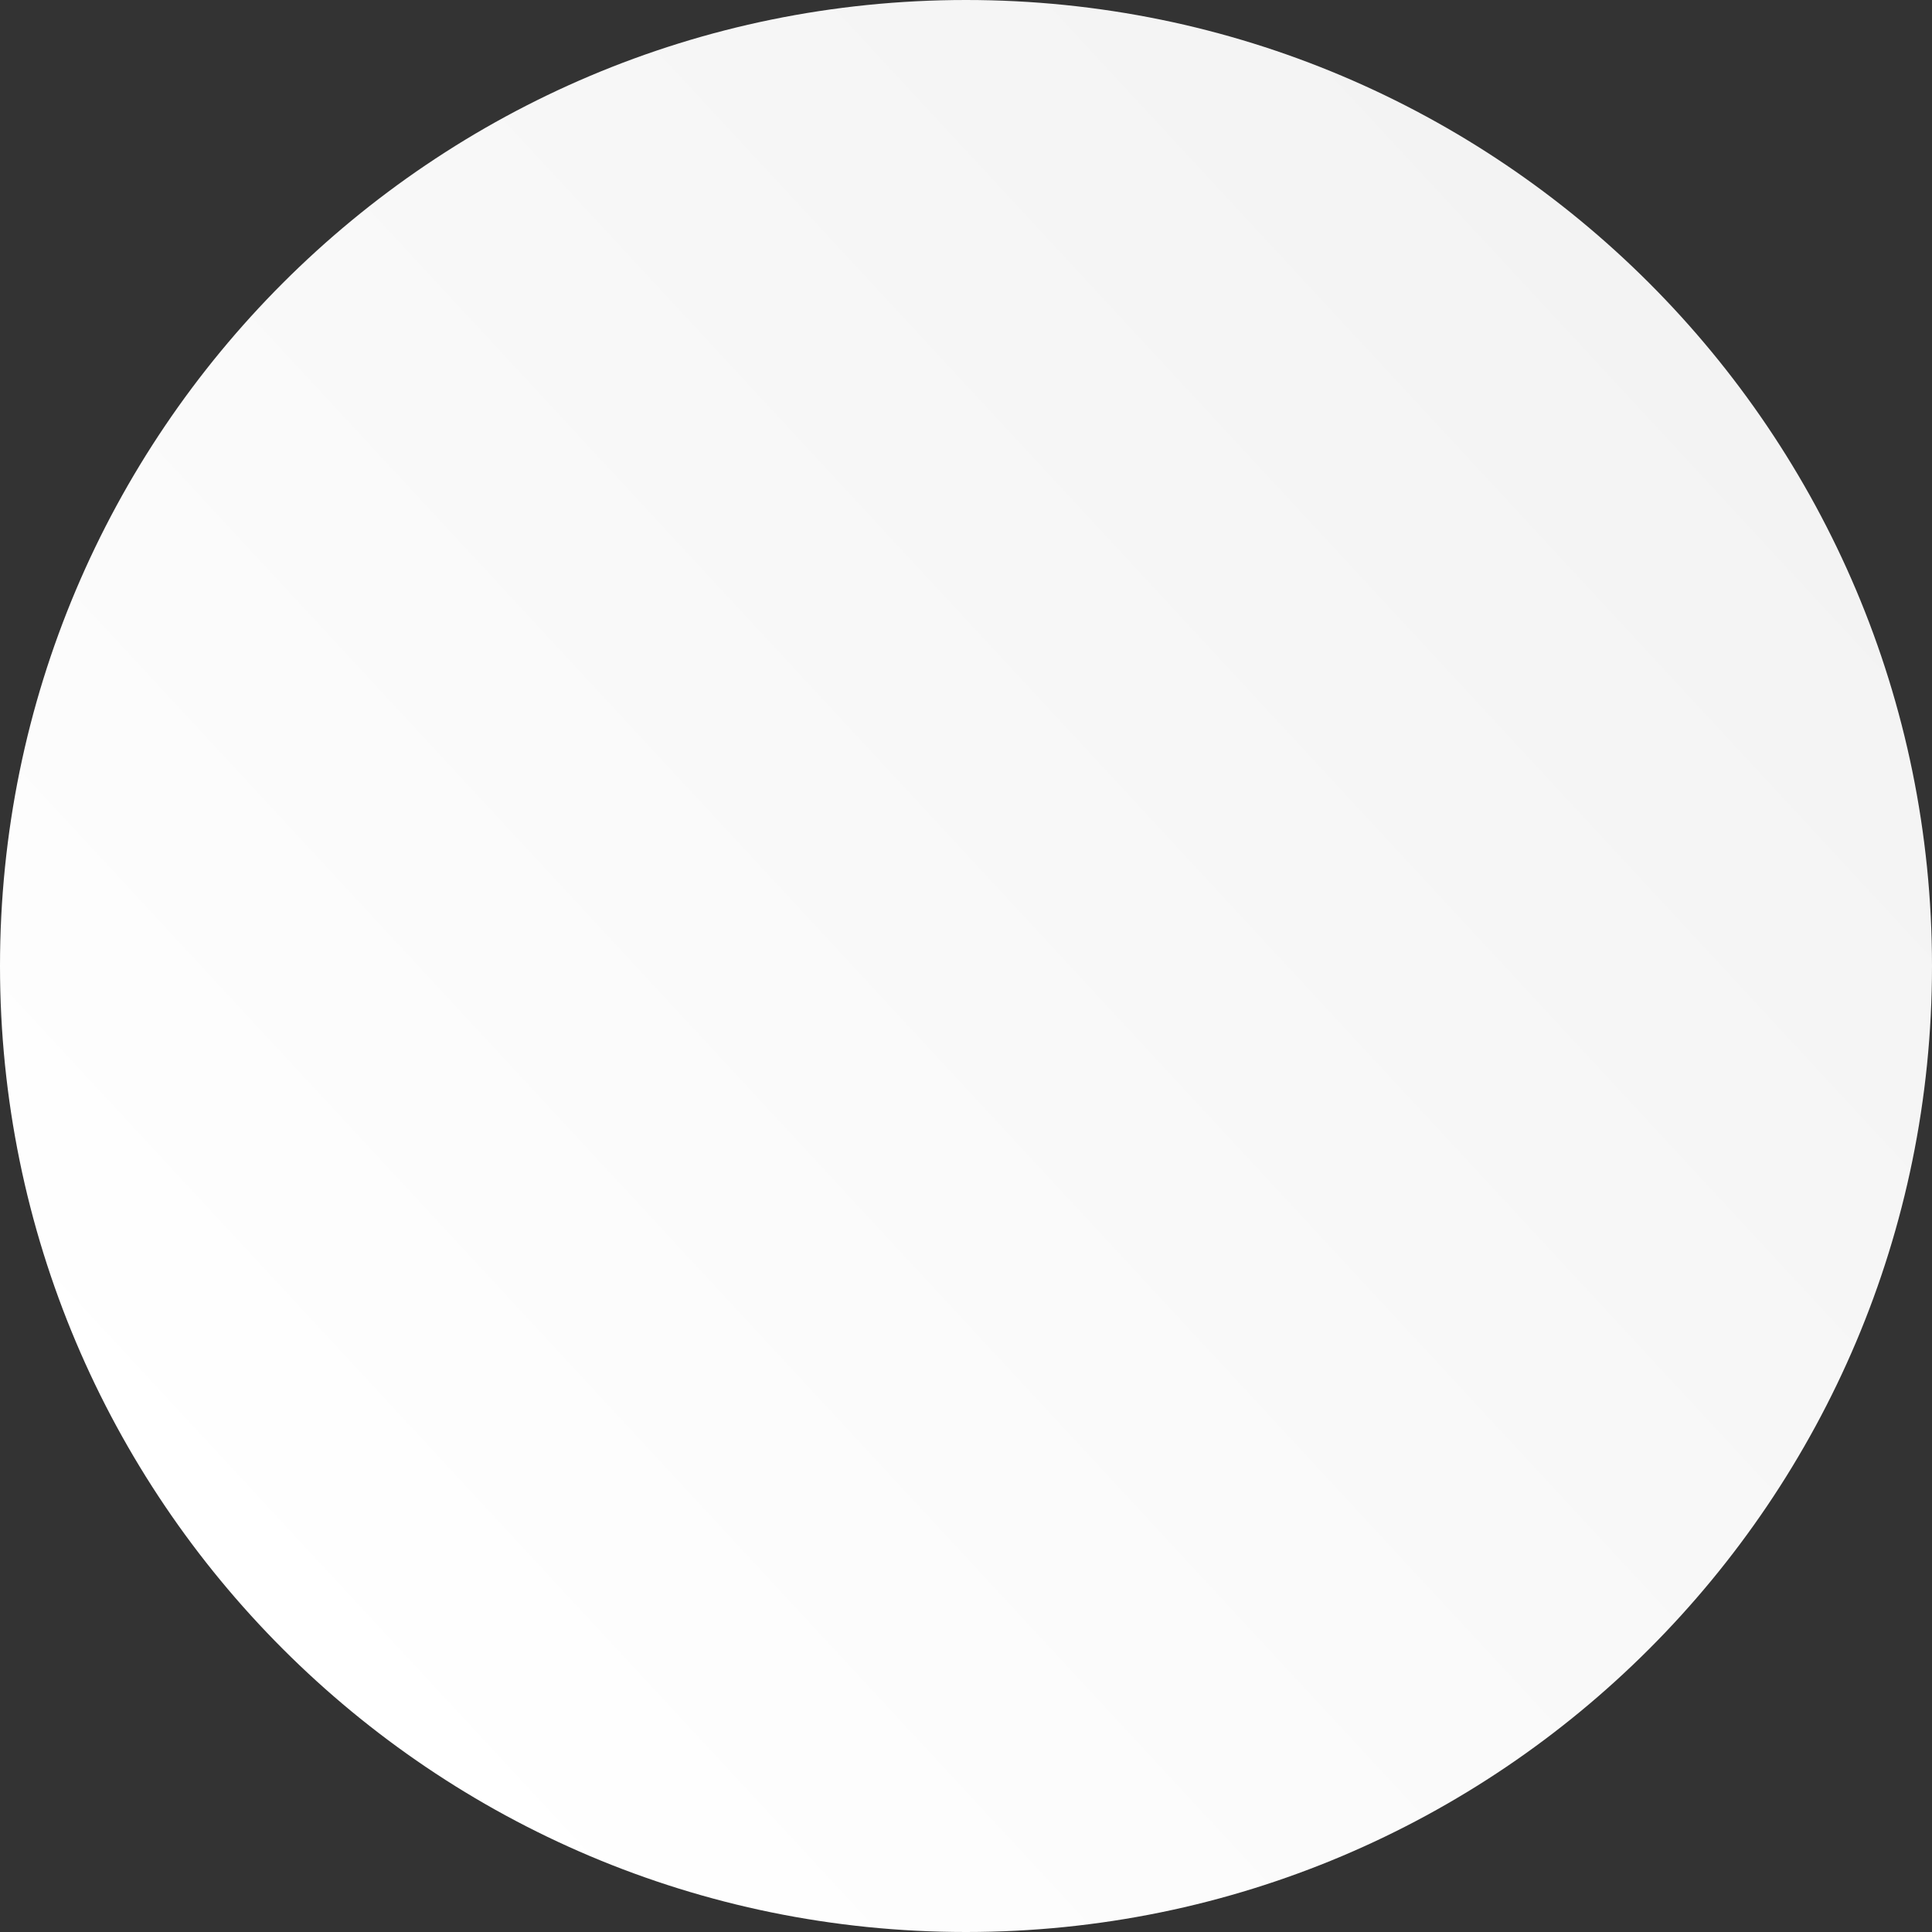 <svg width="501" height="501" viewBox="0 0 501 501" fill="none" xmlns="http://www.w3.org/2000/svg">
<rect x="0" y="0" width="501" height="501" fill="#333333" stroke="none"/>
<path fill-rule="evenodd" clip-rule="evenodd" d="M250.5 501C112.153 501 0 388.847 0 250.5C0 112.153 112.153 0 250.5 0C388.847 0 501 112.153 501 250.5C501 388.847 388.847 501 250.5 501Z" fill="url(#paint0_linear)"/>
<defs>
<linearGradient id="paint0_linear" x1="-114.579" y1="222.504" x2="249.069" y2="-114.451" gradientUnits="userSpaceOnUse">
<stop stop-color="white"/>
<stop offset="1" stop-color="#F3F3F3"/>
</linearGradient>
</defs>
</svg>
